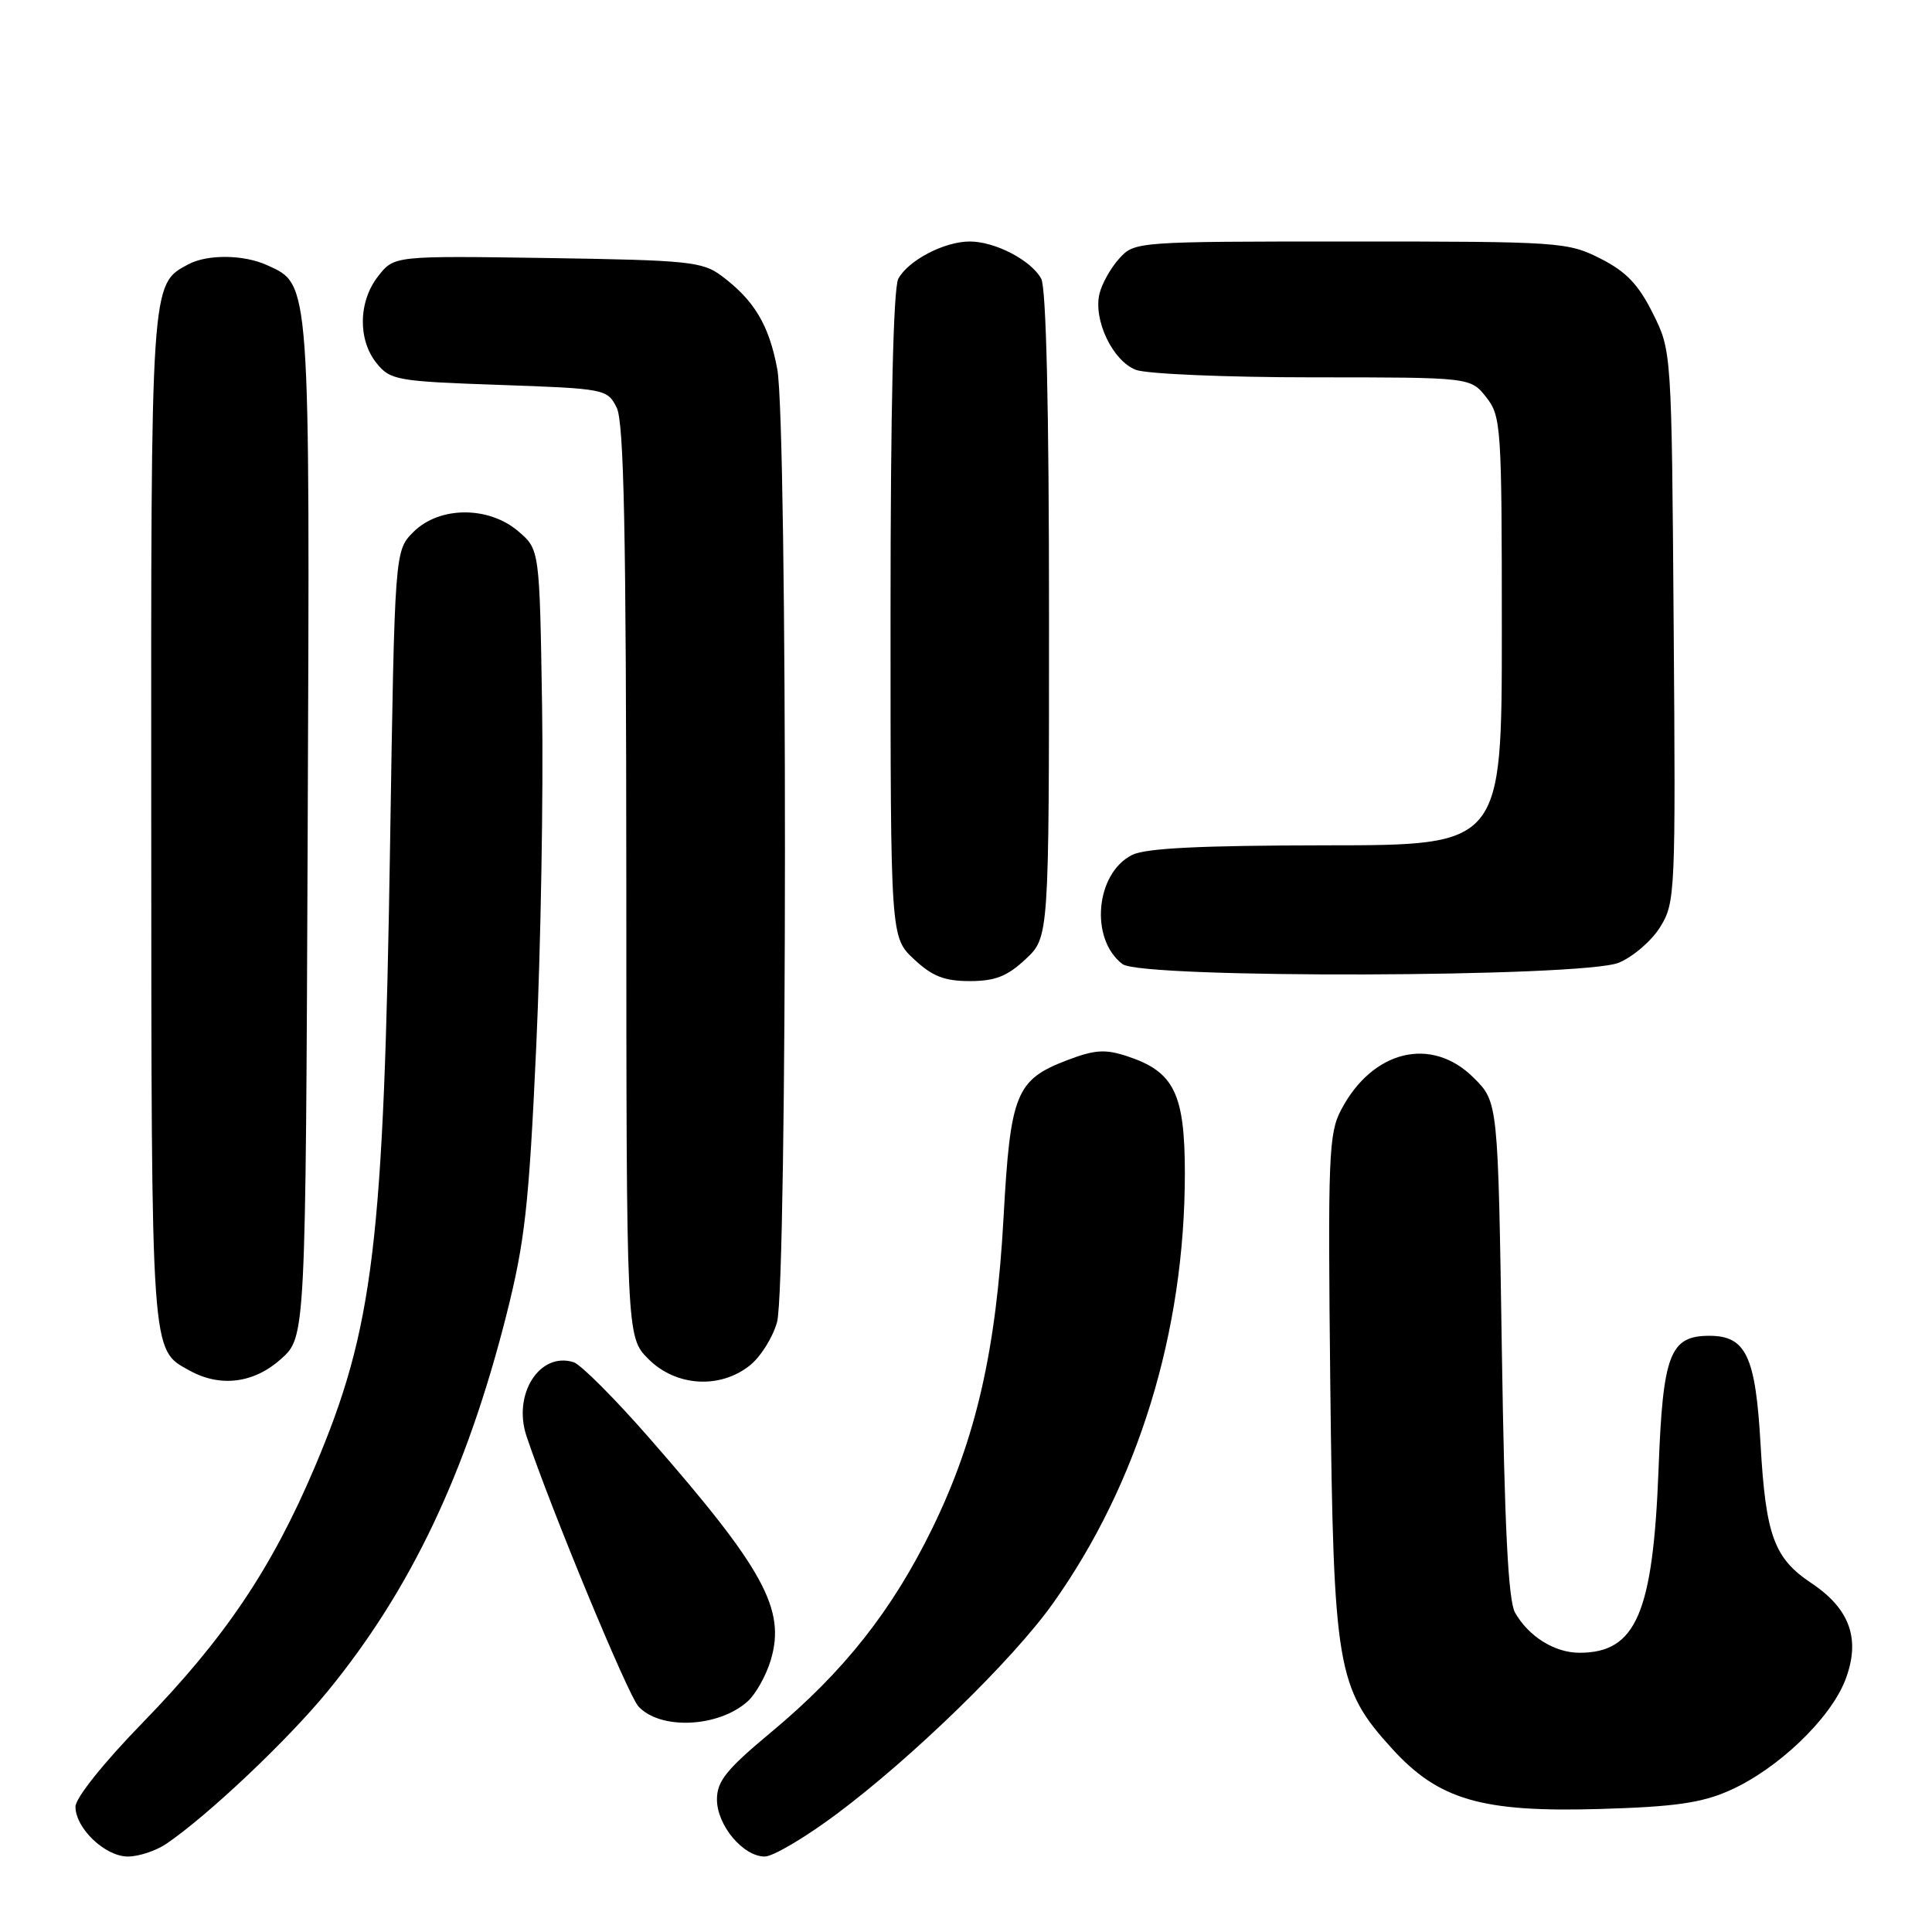 <?xml version="1.0" encoding="UTF-8" standalone="no"?>
<!DOCTYPE svg PUBLIC "-//W3C//DTD SVG 1.1//EN" "http://www.w3.org/Graphics/SVG/1.1/DTD/svg11.dtd" >
<svg xmlns="http://www.w3.org/2000/svg" xmlns:xlink="http://www.w3.org/1999/xlink" version="1.1" viewBox="0 0 256 256">
 <g >
 <path fill="currentColor"
d=" M 22.03 244.32 C 27.56 240.56 38.13 230.57 43.45 224.06 C 54.43 210.64 61.81 195.11 67.09 174.28 C 69.55 164.54 70.08 159.86 71.05 138.78 C 71.66 125.43 72.01 105.12 71.83 93.66 C 71.50 72.82 71.50 72.82 68.69 70.41 C 64.75 67.03 58.21 67.06 54.78 70.49 C 52.30 72.98 52.30 72.98 51.69 111.74 C 50.86 164.84 49.51 175.97 41.71 194.39 C 36.00 207.85 29.76 217.11 18.84 228.33 C 13.75 233.56 10.00 238.25 10.00 239.39 C 10.00 242.26 13.93 246.00 16.95 246.00 C 18.38 246.00 20.67 245.24 22.03 244.32 Z  M 110.91 240.33 C 120.97 232.81 134.19 219.94 139.49 212.50 C 150.81 196.61 157.00 176.46 157.00 155.50 C 157.00 144.91 155.58 142.01 149.40 139.97 C 146.44 138.99 145.08 139.08 141.38 140.49 C 134.62 143.08 133.88 144.90 132.98 161.25 C 132.01 178.91 129.32 190.67 123.54 202.50 C 118.22 213.40 111.81 221.51 102.21 229.50 C 96.26 234.45 95.00 236.01 95.00 238.43 C 95.00 241.86 98.46 246.00 101.34 246.00 C 102.43 246.00 106.74 243.45 110.91 240.33 Z  M 229.18 237.25 C 235.56 234.42 242.55 227.73 244.52 222.59 C 246.57 217.22 245.15 213.19 240.00 209.76 C 235.07 206.47 233.97 203.47 233.28 191.34 C 232.62 179.69 231.35 177.00 226.50 177.00 C 221.27 177.00 220.34 179.44 219.77 194.60 C 219.04 213.77 216.80 219.00 209.29 219.00 C 206.01 219.00 202.57 216.86 200.76 213.70 C 199.85 212.11 199.36 202.43 199.00 178.77 C 198.50 146.03 198.50 146.03 195.28 142.82 C 189.70 137.24 181.86 139.13 177.70 147.07 C 176.05 150.21 175.94 153.24 176.27 183.50 C 176.70 221.02 177.14 223.67 184.44 231.69 C 190.63 238.50 196.33 240.16 212.00 239.70 C 221.92 239.41 225.46 238.90 229.18 237.25 Z  M 99.08 225.43 C 100.15 224.46 101.52 222.01 102.13 219.97 C 104.14 213.26 101.22 207.91 86.12 190.64 C 81.52 185.37 76.97 180.81 76.01 180.50 C 71.51 179.08 67.90 184.74 69.77 190.31 C 73.00 199.95 83.19 224.55 84.58 226.09 C 87.46 229.27 95.23 228.91 99.08 225.43 Z  M 37.23 180.08 C 40.50 177.16 40.50 177.16 40.77 110.03 C 41.07 36.73 41.14 37.75 35.40 35.14 C 32.29 33.72 27.48 33.67 24.94 35.03 C 19.96 37.70 20.00 37.11 20.04 108.70 C 20.07 180.29 19.97 178.75 25.11 181.60 C 29.18 183.86 33.63 183.30 37.23 180.08 Z  M 99.33 180.95 C 100.76 179.83 102.39 177.24 102.96 175.20 C 104.34 170.24 104.37 56.22 102.99 48.89 C 101.90 43.06 99.94 39.79 95.62 36.56 C 93.08 34.66 91.24 34.48 72.55 34.19 C 52.23 33.89 52.23 33.89 50.12 36.58 C 47.48 39.93 47.39 45.03 49.91 48.14 C 51.72 50.37 52.59 50.53 66.13 51.00 C 80.18 51.49 80.47 51.55 81.71 54.00 C 82.68 55.93 82.97 70.29 82.99 116.83 C 83.00 177.15 83.00 177.15 85.92 180.08 C 89.55 183.71 95.35 184.09 99.33 180.95 Z  M 135.89 127.10 C 139.00 124.20 139.00 124.20 139.00 81.53 C 139.00 54.18 138.63 38.18 137.97 36.94 C 136.66 34.50 131.87 32.00 128.50 32.00 C 125.13 32.00 120.34 34.50 119.03 36.94 C 118.37 38.18 118.00 54.18 118.00 81.53 C 118.00 124.20 118.00 124.20 121.11 127.10 C 123.53 129.37 125.15 130.00 128.50 130.00 C 131.85 130.00 133.47 129.37 135.89 127.10 Z  M 214.51 127.56 C 216.41 126.77 218.88 124.63 220.00 122.81 C 221.98 119.61 222.04 118.27 221.77 83.00 C 221.50 46.50 221.50 46.50 219.00 41.50 C 217.09 37.67 215.45 35.97 212.04 34.25 C 207.72 32.07 206.65 32.00 178.96 32.00 C 150.56 32.00 150.33 32.02 148.31 34.25 C 147.19 35.49 146.01 37.58 145.69 38.91 C 144.84 42.39 147.44 47.84 150.52 49.01 C 151.95 49.55 162.52 50.00 173.99 50.00 C 194.85 50.00 194.85 50.00 196.93 52.63 C 198.91 55.16 199.00 56.45 199.00 83.63 C 199.00 112.00 199.00 112.00 175.75 112.01 C 159.05 112.03 151.80 112.38 150.00 113.29 C 145.15 115.74 144.38 124.45 148.74 127.75 C 151.29 129.69 209.82 129.52 214.51 127.56 Z "/>
</g>
</svg>